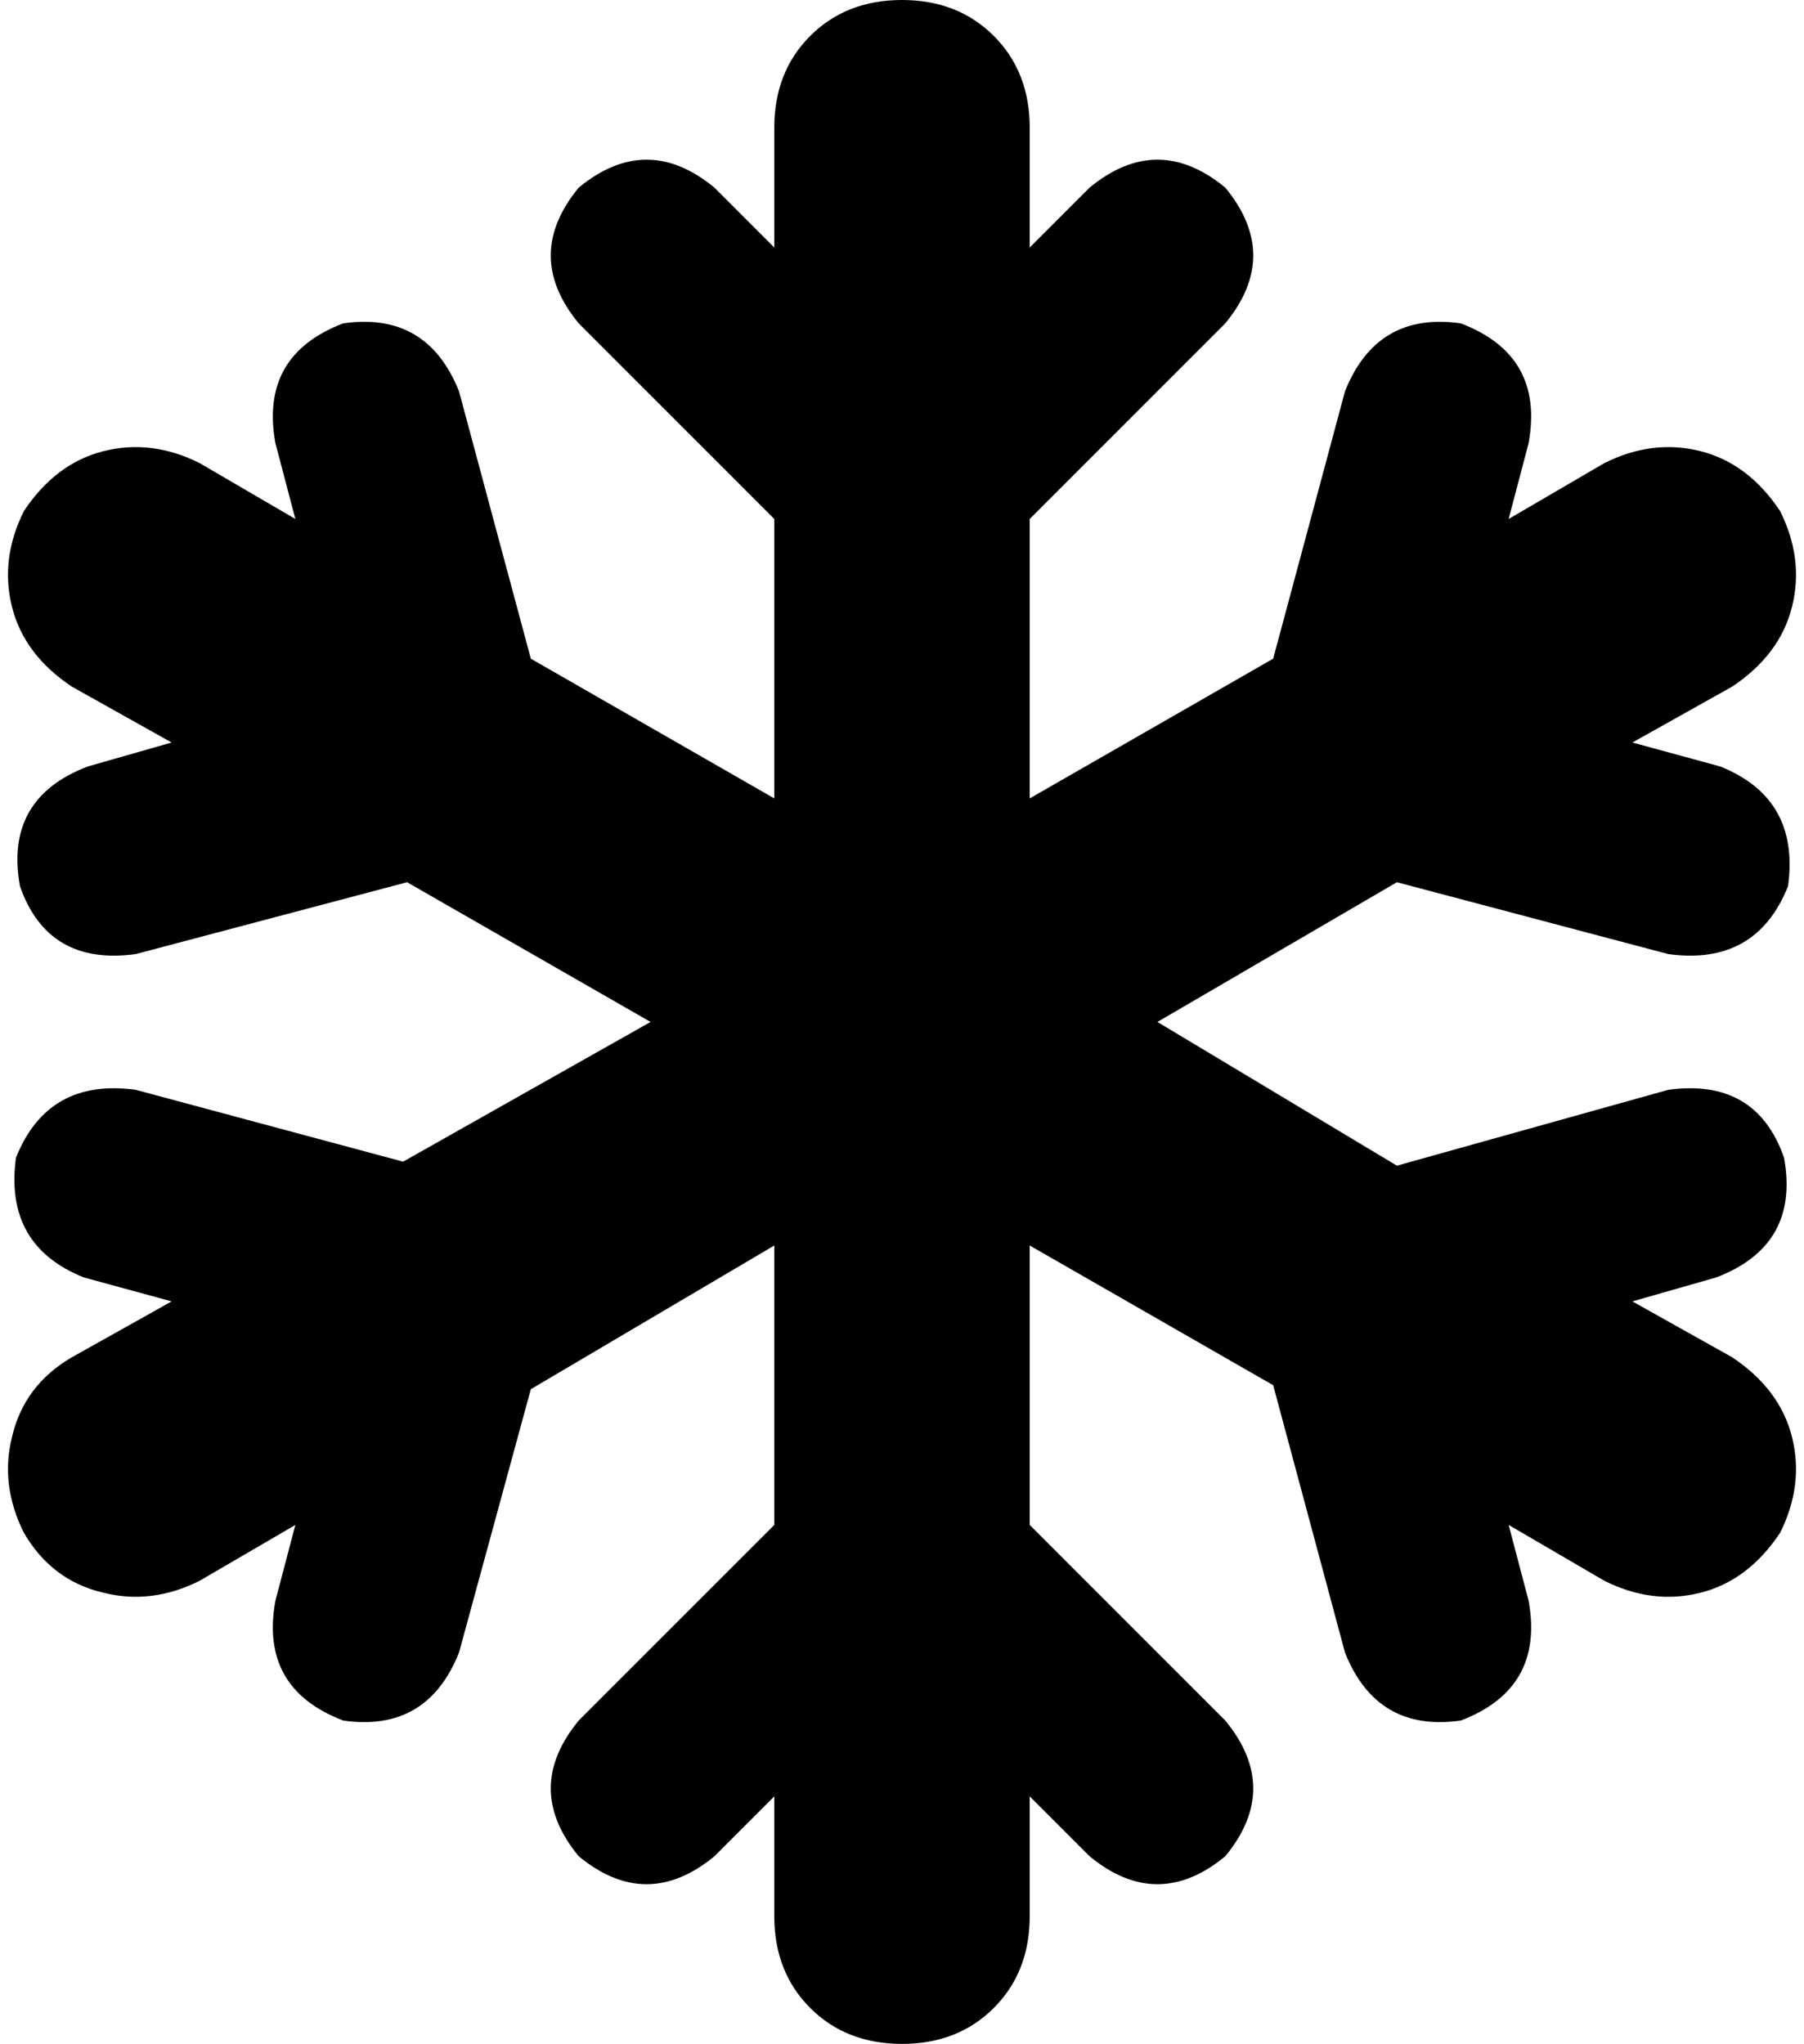 <svg xmlns="http://www.w3.org/2000/svg" viewBox="0 0 452 512">
    <path d="M 226 0 Q 240 0 249 9 L 249 9 Q 258 18 258 32 L 258 62 L 273 47 Q 290 33 307 47 Q 321 64 307 81 L 258 130 L 258 200 L 319 165 L 337 98 Q 345 78 366 81 Q 387 89 383 111 L 378 130 L 402 116 Q 414 110 426 113 Q 438 116 446 128 Q 452 140 449 152 Q 446 164 434 172 L 409 186 L 431 192 Q 451 200 448 222 Q 440 242 418 239 L 350 221 L 290 256 L 350 292 L 418 273 Q 440 270 447 290 Q 451 312 430 320 L 409 326 L 434 340 Q 446 348 449 360 Q 452 372 446 384 Q 438 396 426 399 Q 414 402 402 396 L 378 382 L 383 401 Q 387 423 366 431 Q 345 434 337 414 L 319 347 L 258 312 L 258 382 L 307 431 Q 321 448 307 465 Q 290 479 273 465 L 258 450 L 258 480 Q 258 494 249 503 Q 240 512 226 512 Q 212 512 203 503 Q 194 494 194 480 L 194 450 L 179 465 Q 162 479 145 465 Q 131 448 145 431 L 194 382 L 194 312 L 133 348 L 115 414 Q 107 434 86 431 Q 65 423 69 401 L 74 382 L 50 396 Q 38 402 26 399 Q 13 396 6 384 Q 0 372 3 360 Q 6 347 18 340 L 43 326 L 21 320 Q 1 312 4 290 Q 12 270 34 273 L 101 291 L 163 256 L 102 221 L 34 239 Q 12 242 5 222 Q 1 200 22 192 L 43 186 L 18 172 Q 6 164 3 152 Q 0 140 6 128 Q 14 116 26 113 Q 38 110 50 116 L 74 130 L 69 111 Q 65 89 86 81 Q 107 78 115 98 L 133 165 L 194 200 L 194 130 L 145 81 Q 131 64 145 47 Q 162 33 179 47 L 194 62 L 194 32 Q 194 18 203 9 Q 212 0 226 0 L 226 0 Z"/>
</svg>
